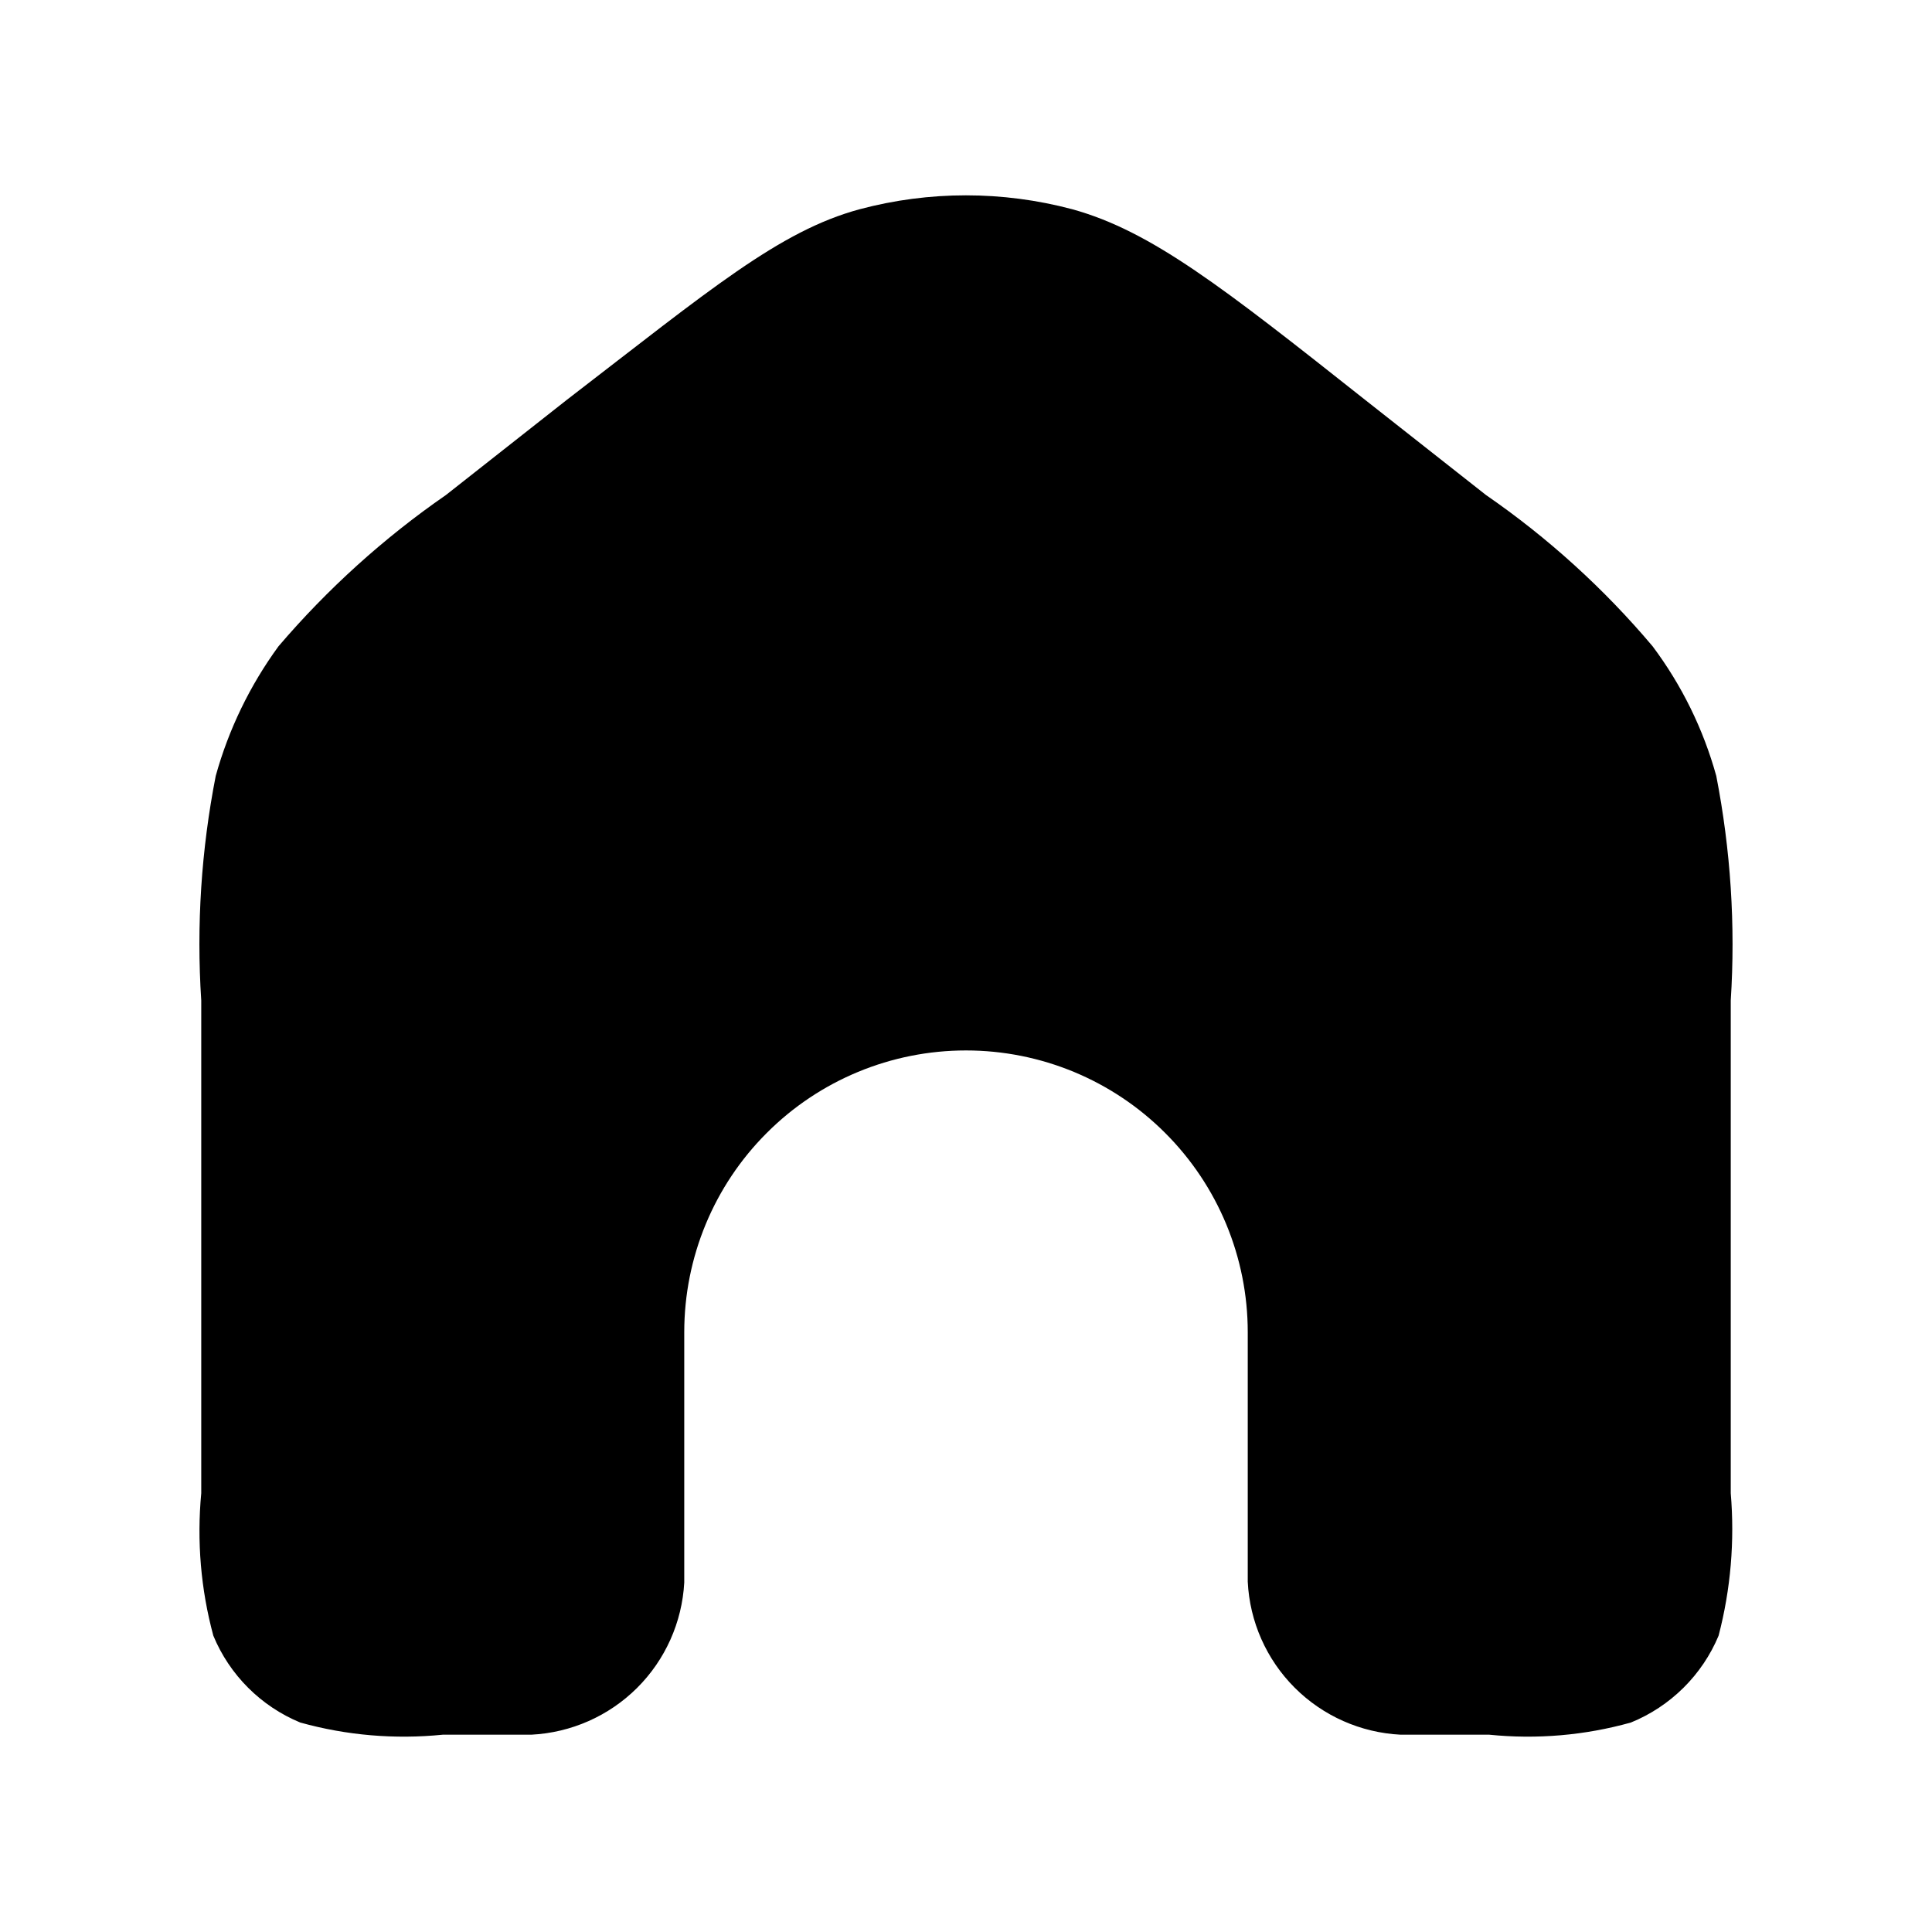 <svg width="24" height="24" viewBox="0 0 24 24" fill="none" xmlns="http://www.w3.org/2000/svg">
<path d="M21.5 18.549V12.428C21.56 11.495 21.499 10.557 21.32 9.638C21.159 9.057 20.891 8.511 20.529 8.028C19.926 7.313 19.23 6.681 18.459 6.149L16.959 4.968C15.19 3.568 14.3 2.869 13.319 2.599C12.454 2.369 11.544 2.369 10.68 2.599C9.68 2.869 8.82 3.599 7.04 4.968L5.54 6.149C4.768 6.683 4.069 7.315 3.46 8.028C3.105 8.514 2.841 9.059 2.68 9.638C2.5 10.557 2.439 11.495 2.5 12.428V18.549C2.444 19.143 2.494 19.742 2.65 20.319C2.852 20.807 3.241 21.196 3.73 21.398C4.305 21.558 4.905 21.609 5.5 21.549H6.6C7.094 21.524 7.562 21.318 7.913 20.969C8.264 20.62 8.473 20.153 8.5 19.659V16.549C8.5 15.62 8.868 14.73 9.525 14.074C10.181 13.417 11.071 13.049 12 13.049C12.928 13.049 13.818 13.417 14.474 14.074C15.131 14.73 15.5 15.62 15.5 16.549V19.648C15.524 20.145 15.732 20.614 16.083 20.965C16.434 21.316 16.903 21.524 17.399 21.549H18.5C19.09 21.609 19.687 21.558 20.259 21.398C20.503 21.299 20.725 21.152 20.912 20.967C21.099 20.782 21.248 20.561 21.349 20.319C21.5 19.741 21.55 19.143 21.5 18.549Z" fill="black"/>
</svg>
